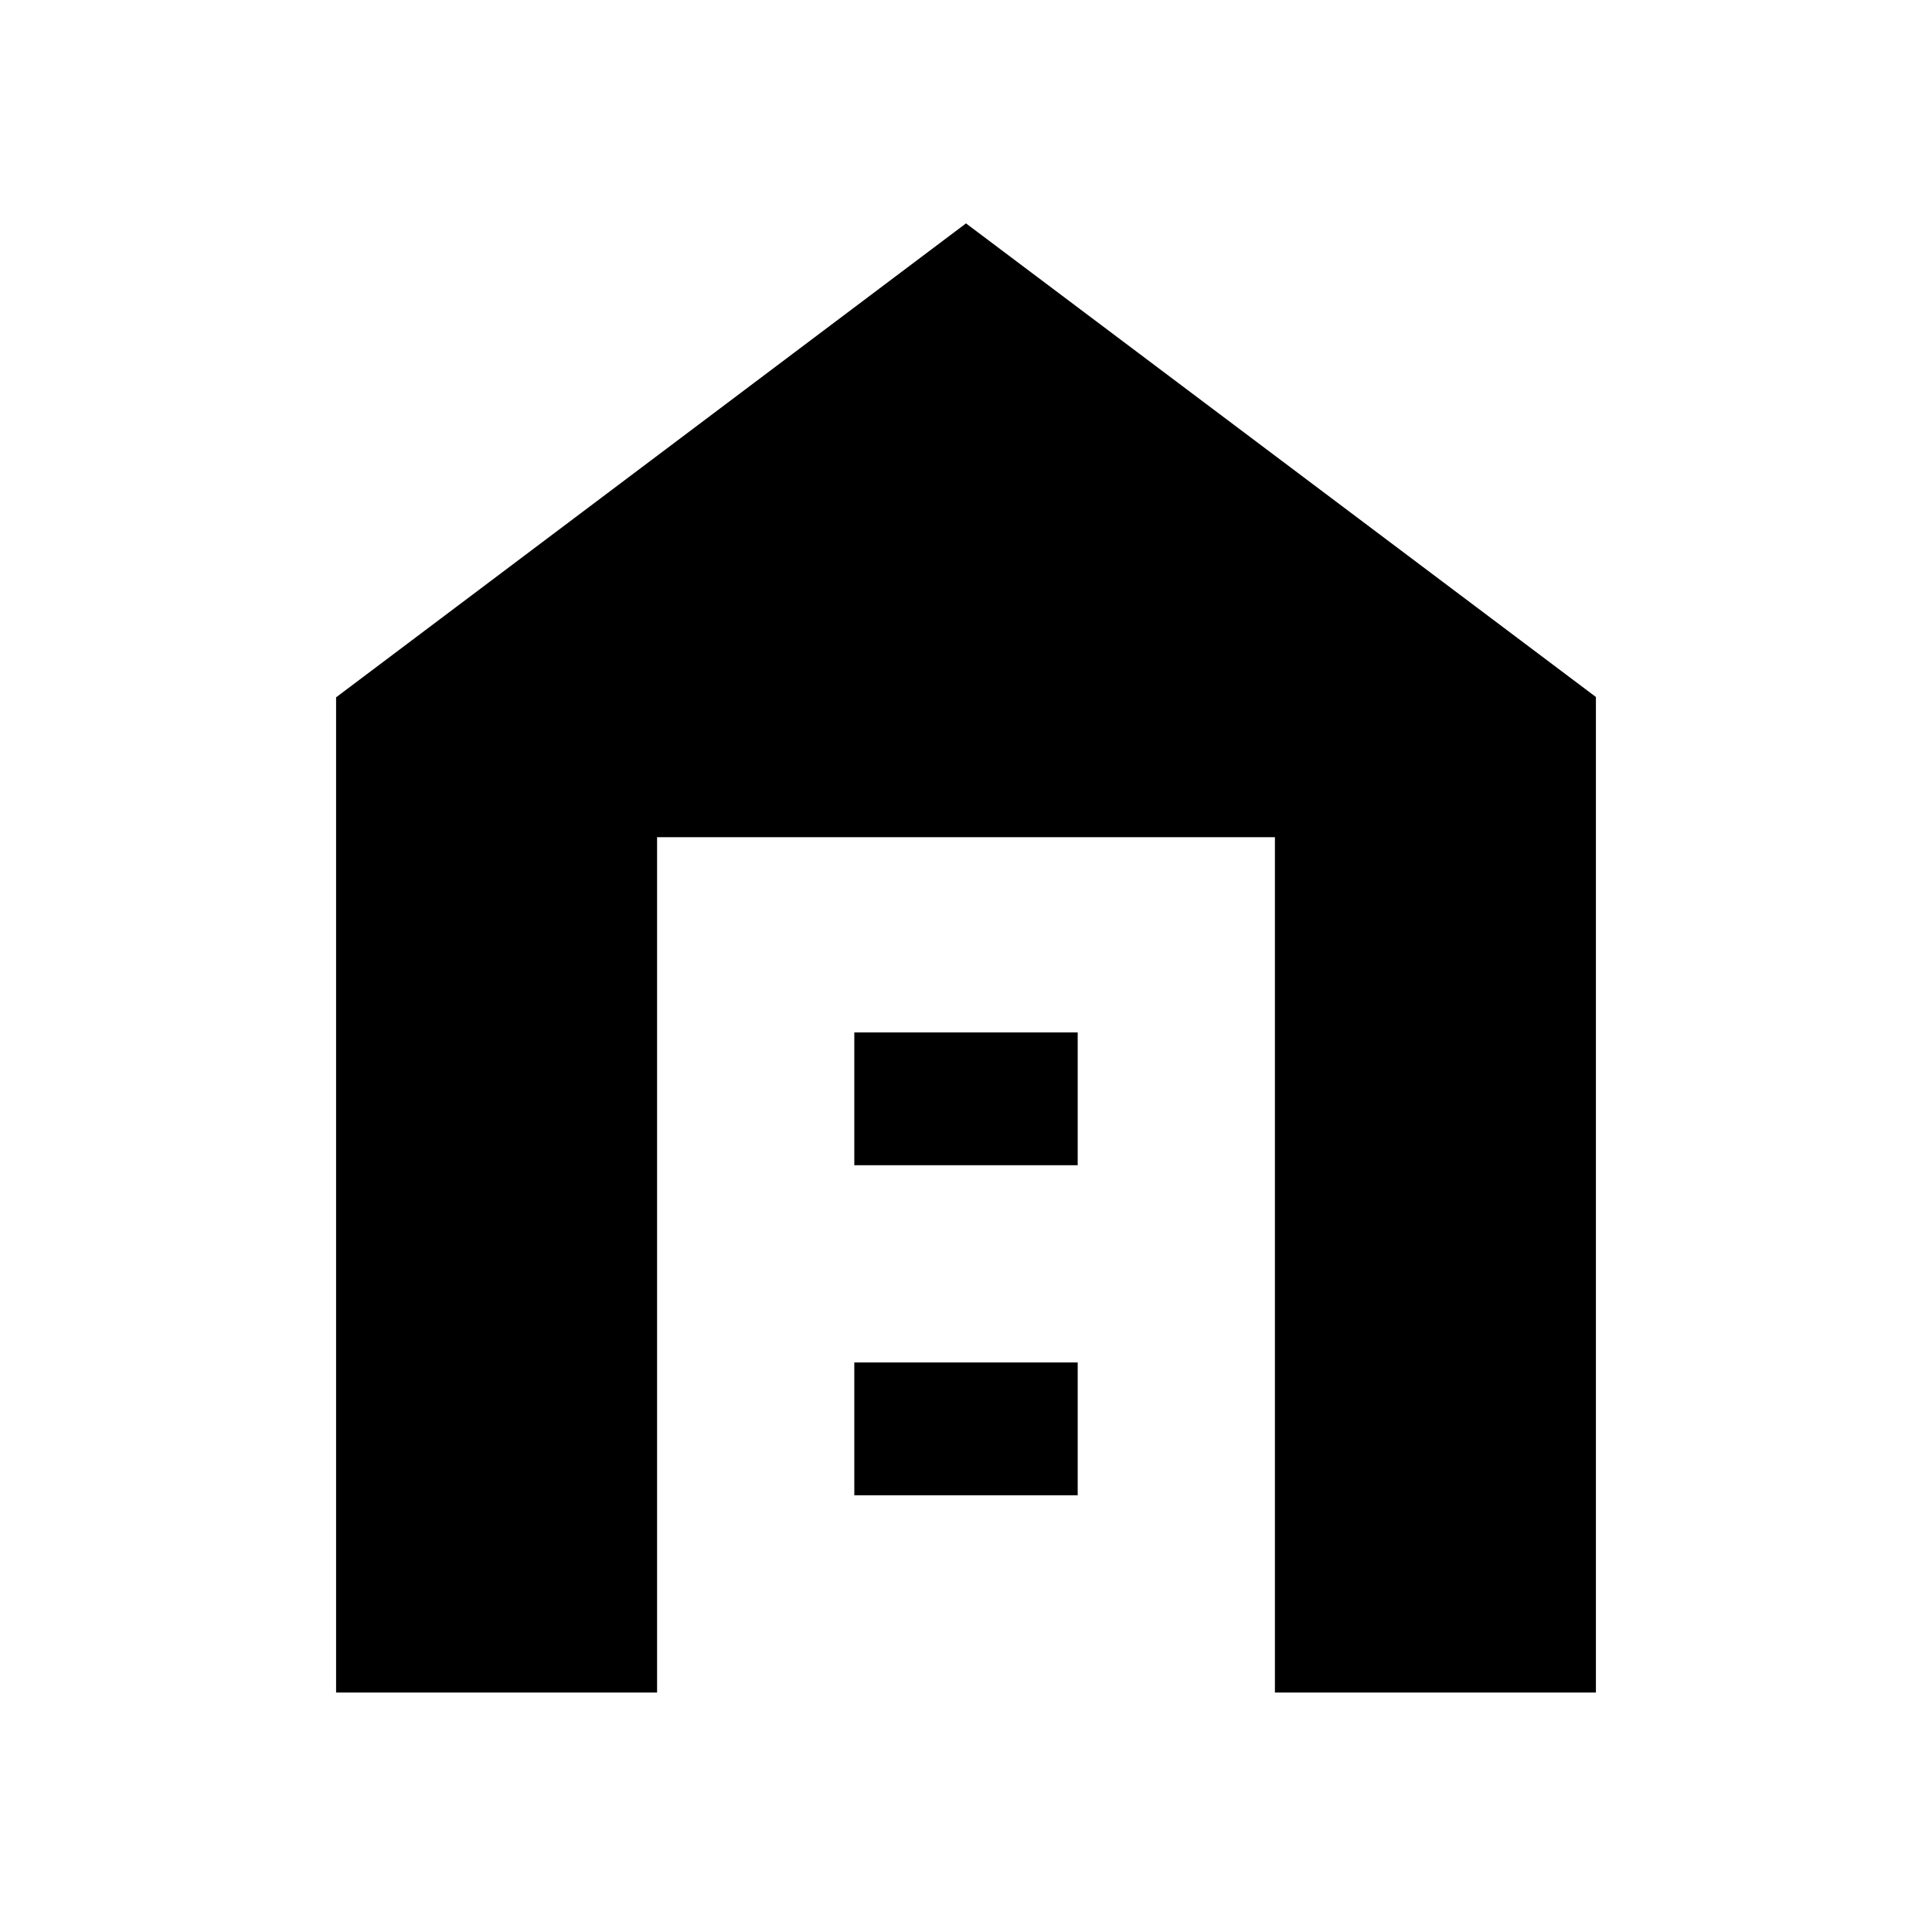 <svg xmlns="http://www.w3.org/2000/svg" height="20" viewBox="0 -960 960 960" width="20"><path d="M167-119v-494.5L480-849l313 235.33V-119H633.5v-425h-307v425H167Zm257.5-98h111v-66h-111v66Zm0-164h111v-66h-111v66Z"/></svg>